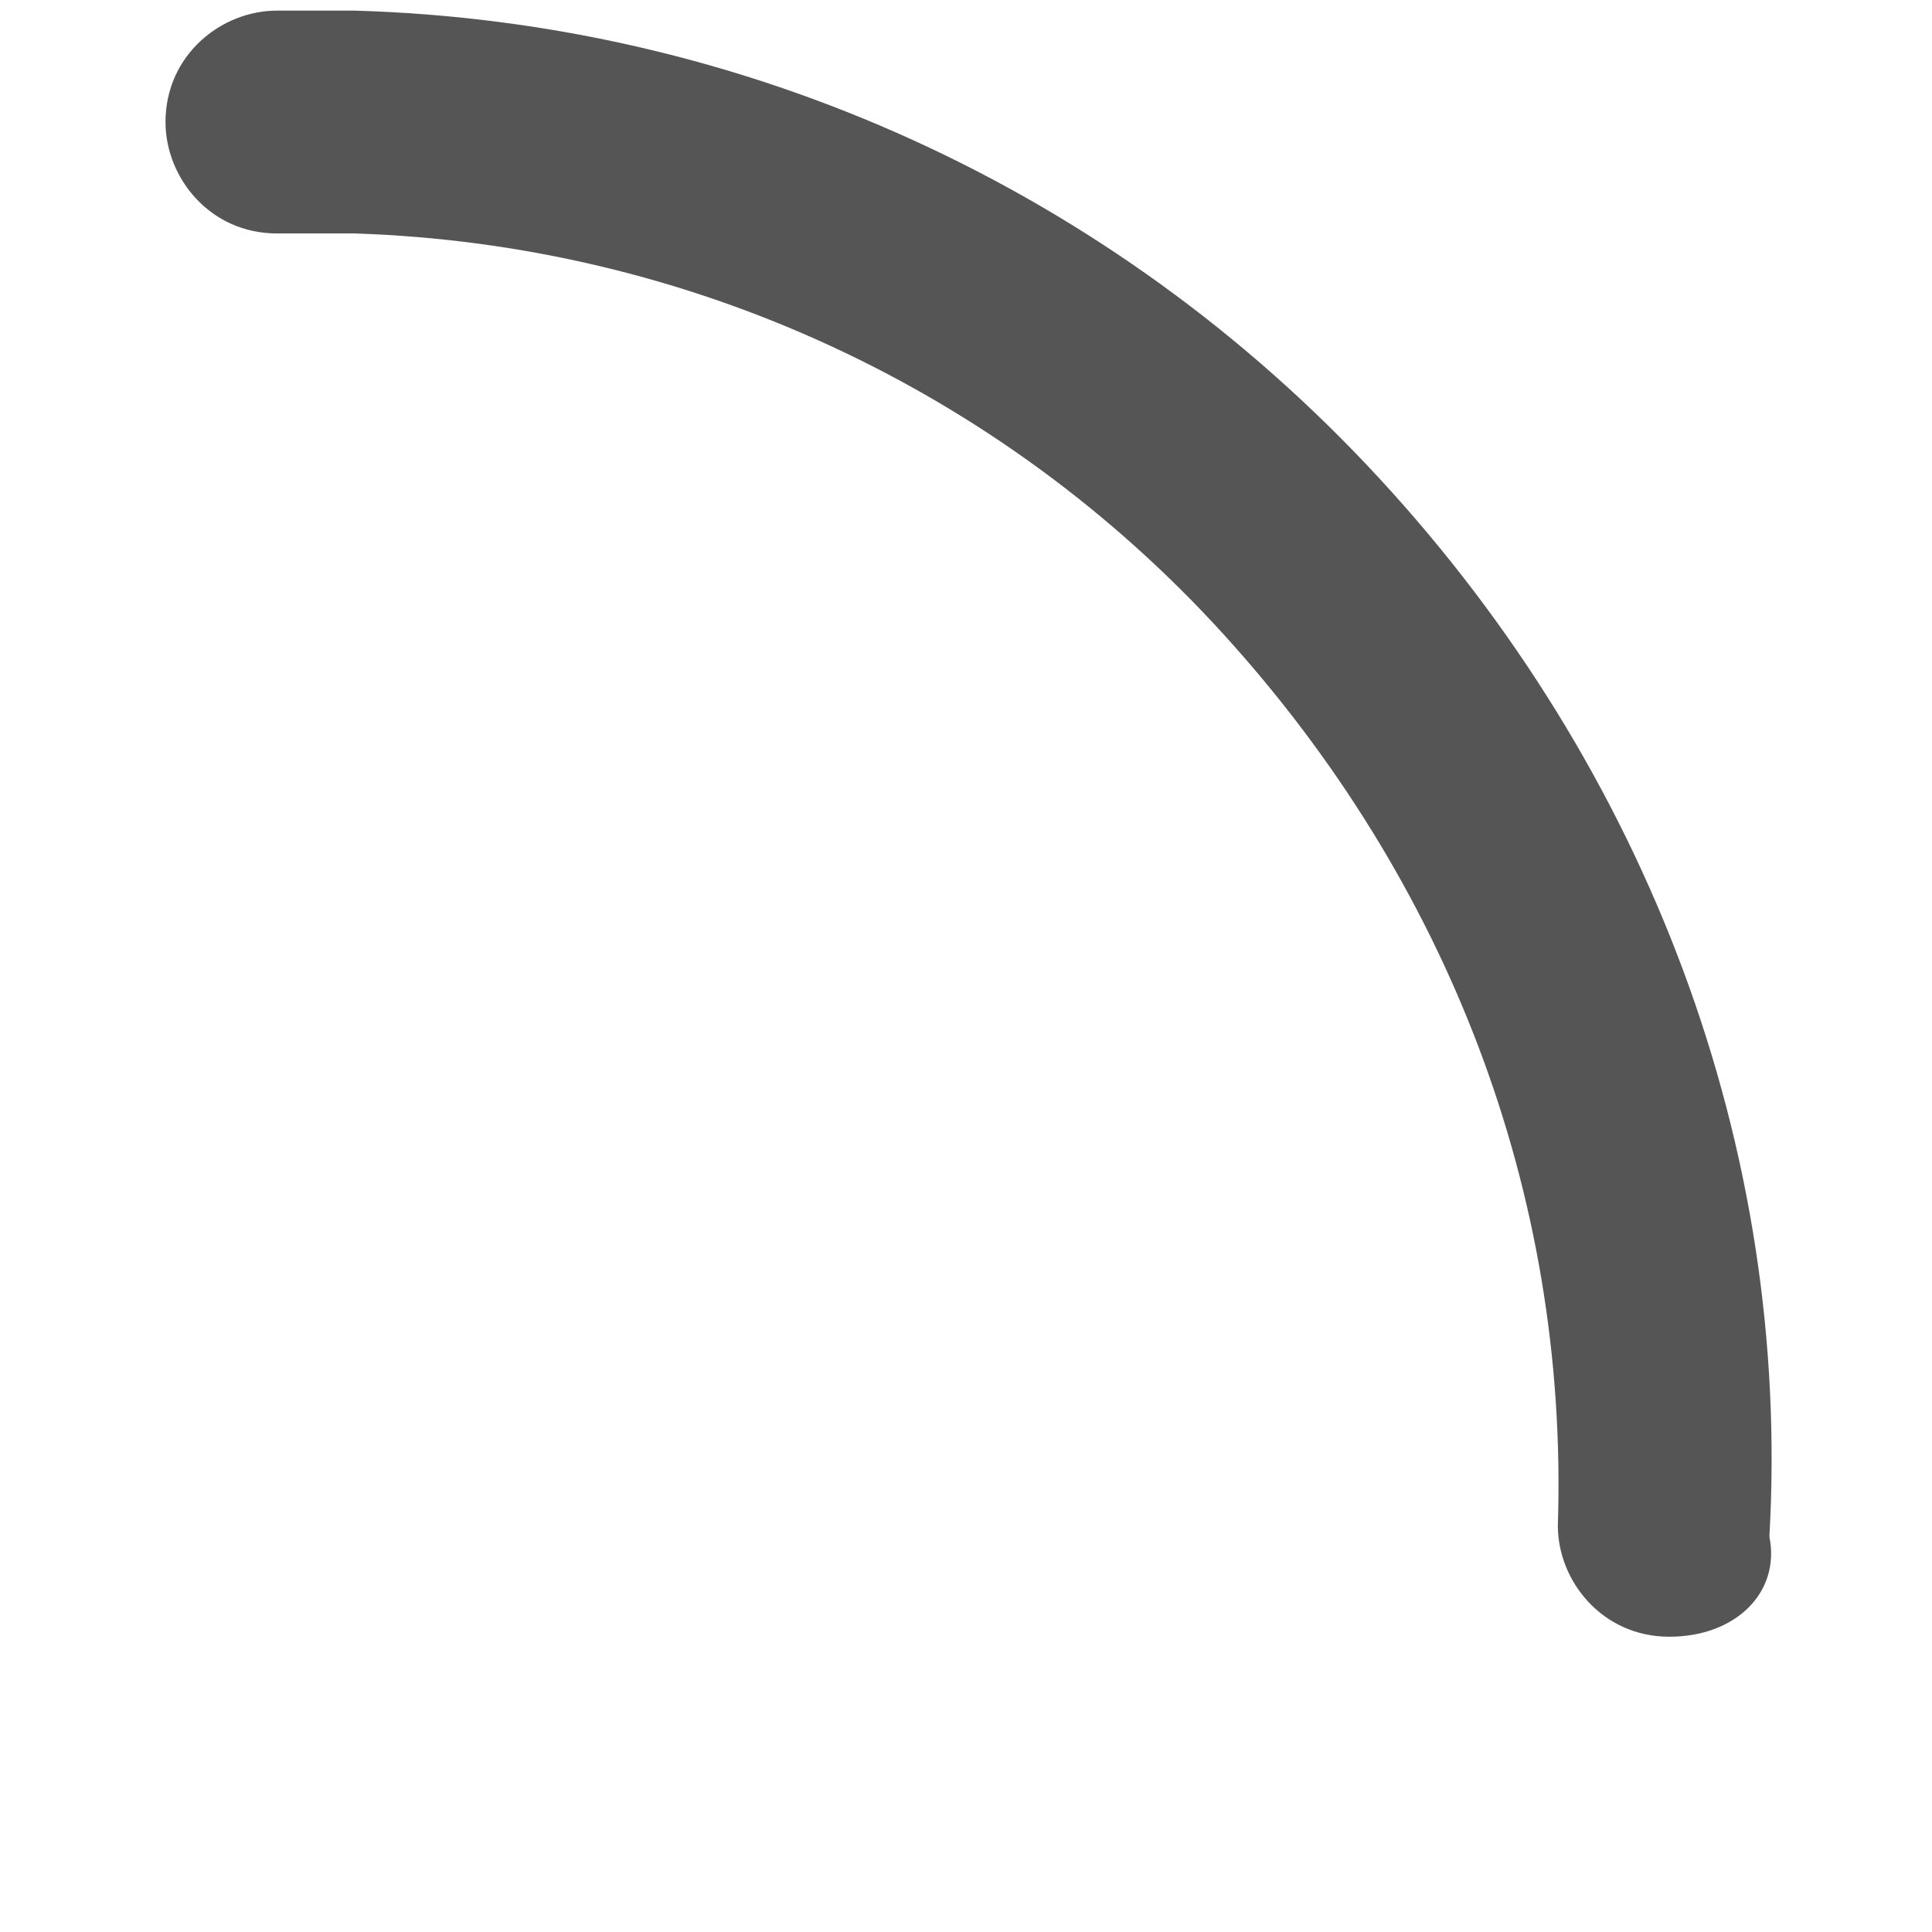 ﻿<?xml version="1.0" encoding="utf-8"?>
<svg version="1.1" xmlns:xlink="http://www.w3.org/1999/xlink" width="6px" height="6px" xmlns="http://www.w3.org/2000/svg">
  <defs>
    <pattern id="BGPattern" patternUnits="userSpaceOnUse" alignment="0 0" imageRepeat="None" />
    <mask fill="white" id="Clip1675">
      <path d="M 5.495 4.772  C 5.53 4.945  5.391 5.083  5.184 5.083  C 4.976 5.083  4.838 4.91  4.838 4.738  C 4.872 3.7  4.492 2.731  3.8 1.97  C 3.108 1.209  2.14 0.759  1.102 0.725  L 0.86 0.725  C 0.652 0.725  0.514 0.552  0.514 0.379  C 0.514 0.171  0.687 0.033  0.86 0.033  L 1.102 0.033  C 2.312 0.068  3.454 0.586  4.284 1.486  C 5.114 2.385  5.564 3.561  5.495 4.772  Z " fill-rule="evenodd" />
    </mask>
  </defs>
  <g transform="matrix(1 0 0 1 -27 -23 )">
    <path d="M 5.495 4.772  C 5.53 4.945  5.391 5.083  5.184 5.083  C 4.976 5.083  4.838 4.91  4.838 4.738  C 4.872 3.7  4.492 2.731  3.8 1.97  C 3.108 1.209  2.14 0.759  1.102 0.725  L 0.86 0.725  C 0.652 0.725  0.514 0.552  0.514 0.379  C 0.514 0.171  0.687 0.033  0.86 0.033  L 1.102 0.033  C 2.312 0.068  3.454 0.586  4.284 1.486  C 5.114 2.385  5.564 3.561  5.495 4.772  Z " fill-rule="nonzero" fill="rgba(85, 85, 85, 1)" stroke="none" transform="matrix(1 0 0 1 27 23 )" class="fill" />
    <path d="M 5.495 4.772  C 5.53 4.945  5.391 5.083  5.184 5.083  C 4.976 5.083  4.838 4.91  4.838 4.738  C 4.872 3.7  4.492 2.731  3.8 1.97  C 3.108 1.209  2.14 0.759  1.102 0.725  L 0.86 0.725  C 0.652 0.725  0.514 0.552  0.514 0.379  C 0.514 0.171  0.687 0.033  0.86 0.033  L 1.102 0.033  C 2.312 0.068  3.454 0.586  4.284 1.486  C 5.114 2.385  5.564 3.561  5.495 4.772  Z " stroke-width="0" stroke-dasharray="0" stroke="rgba(255, 255, 255, 0)" fill="none" transform="matrix(1 0 0 1 27 23 )" class="stroke" mask="url(#Clip1675)" />
  </g>
</svg>